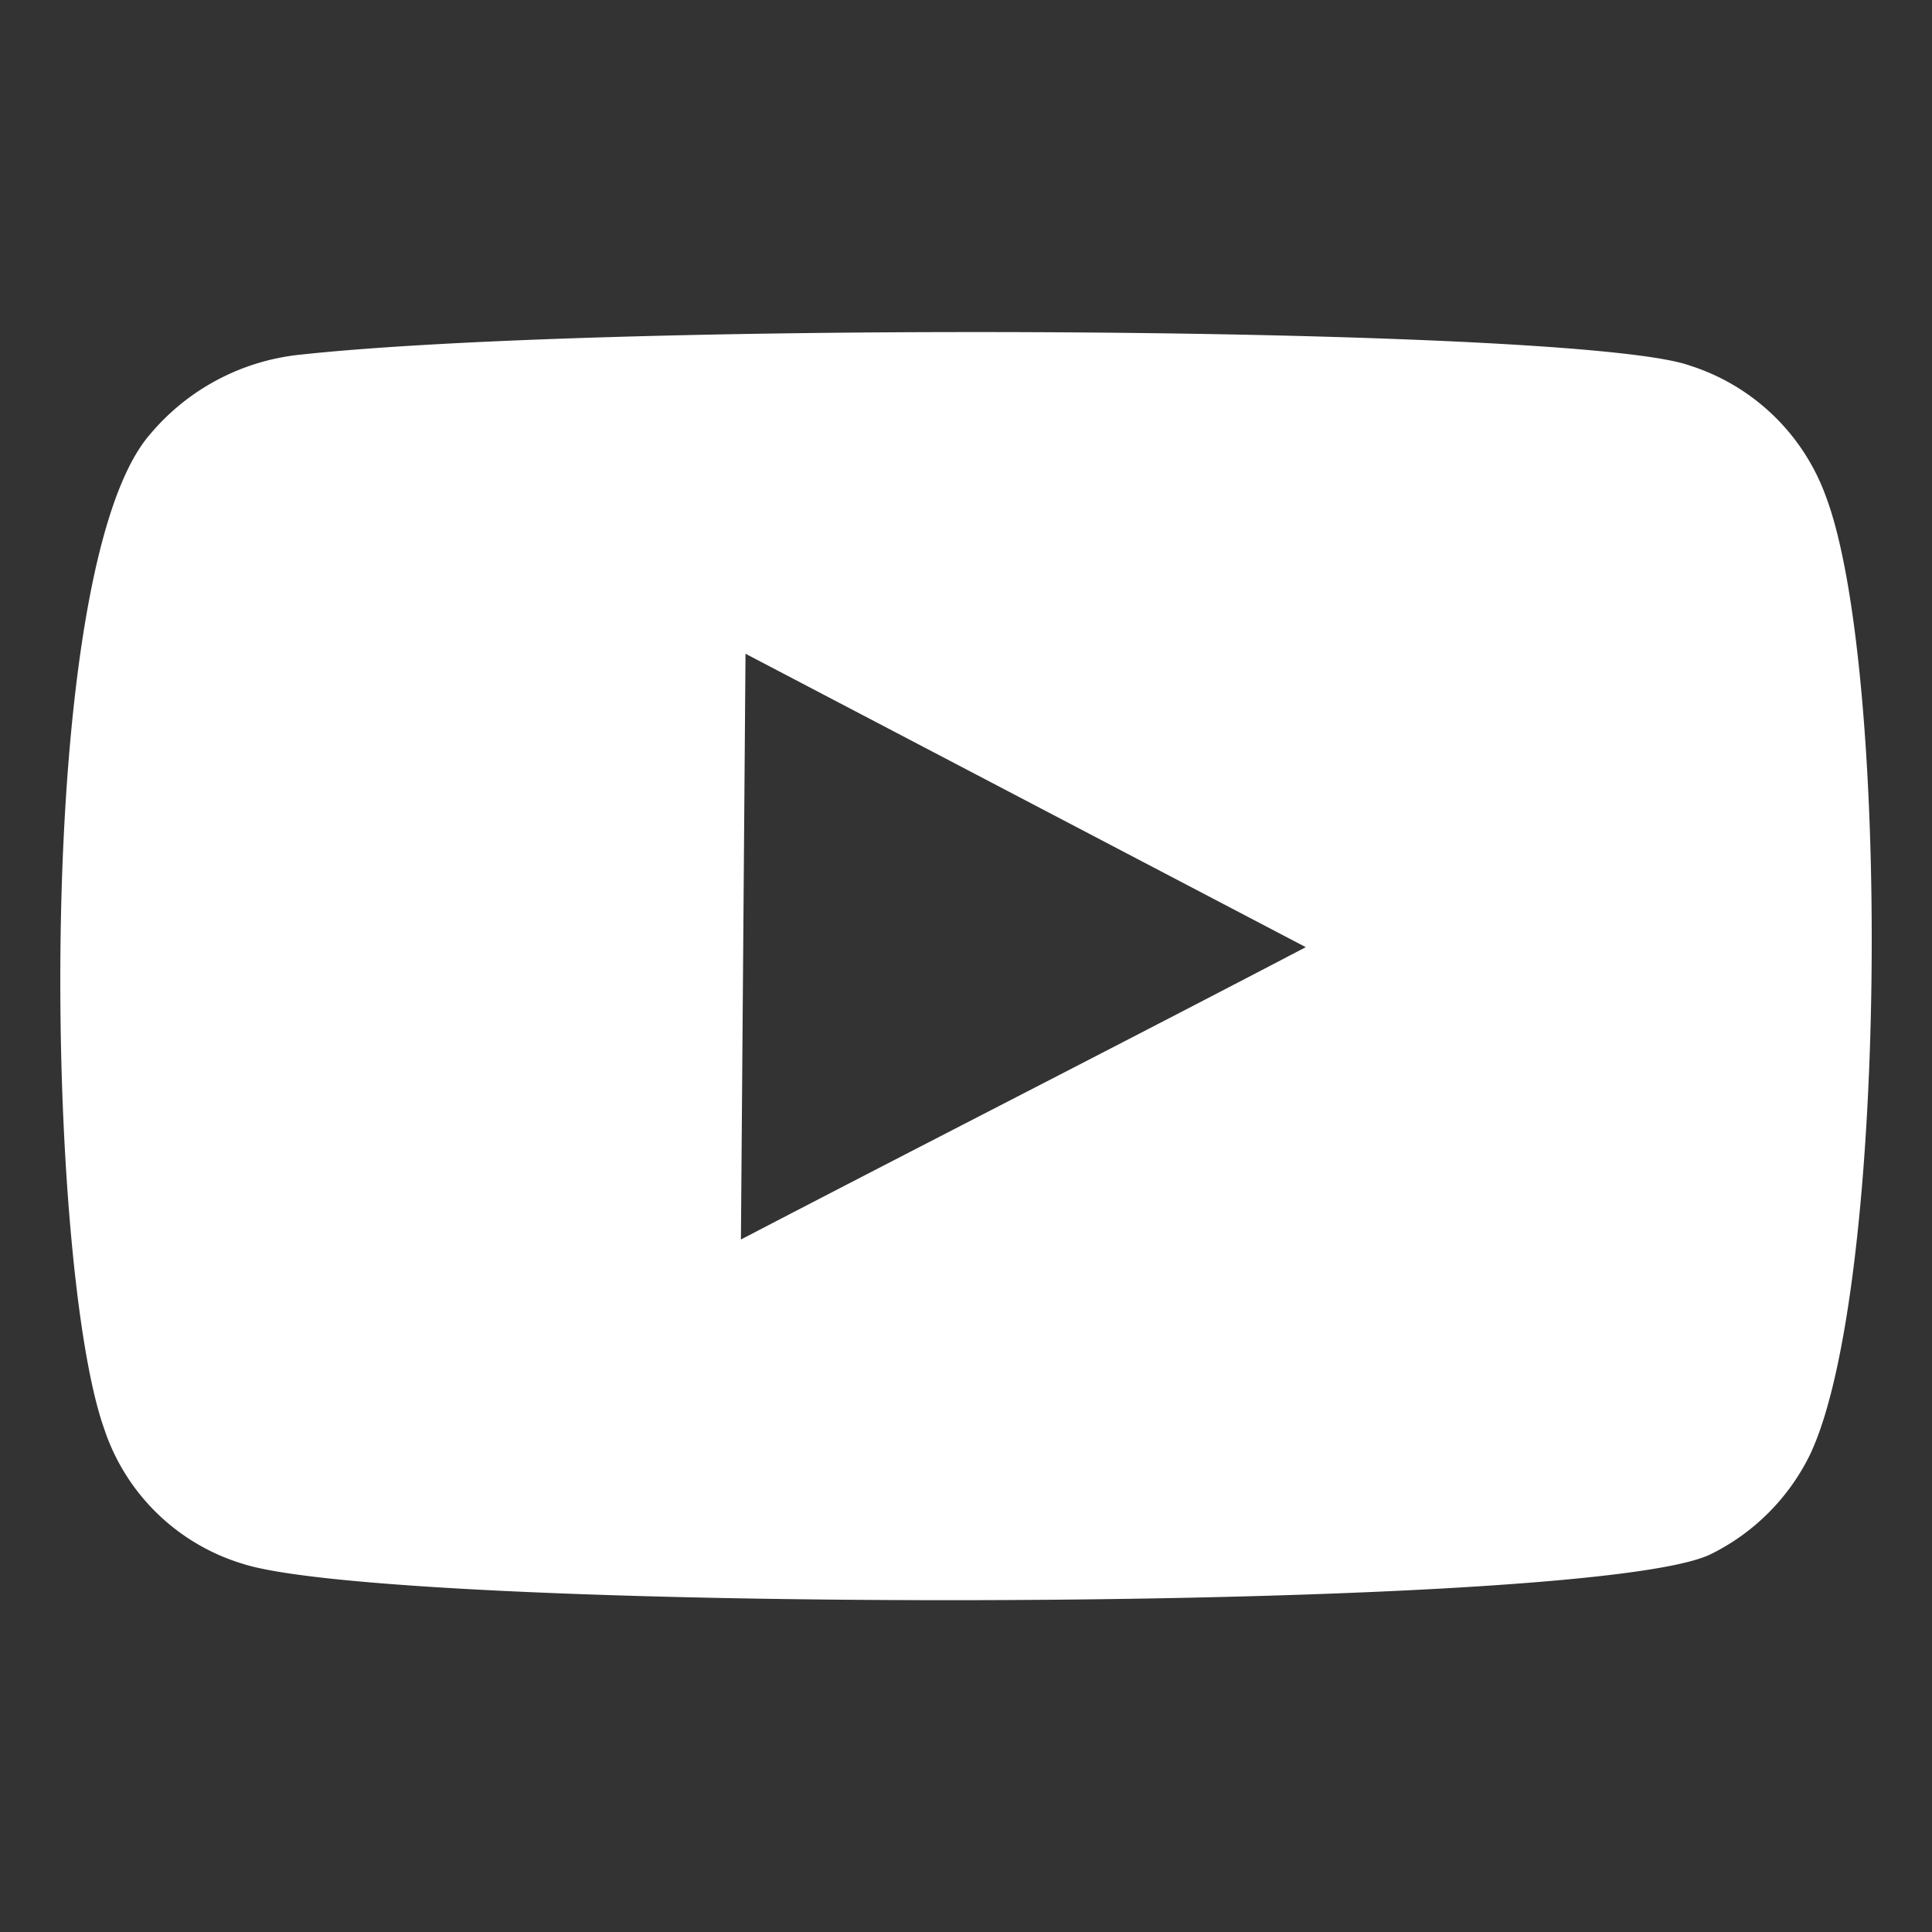 <svg id="Layer_1" data-name="Layer 1" xmlns="http://www.w3.org/2000/svg" viewBox="0 0 80 80"><rect x="0" y="0" width="80" height="80" fill="#333333" stroke="none"/><defs><style>.cls-1{fill:#fff;}</style></defs><title>Untitled-1</title><path class="cls-1" d="M75.6,20.54c2.69,7.08,2.58,32.87-.65,39.69a9,9,0,0,1-4.08,4.11c-2.53,1.3-17.2,1.92-31.58,1.92-13.23,0-26.21-.52-29.25-1.51a8.69,8.69,0,0,1-5.73-5.6C1.88,52.31,1.34,23.63,6.2,18a9.37,9.37,0,0,1,6.29-3.32c5.77-.62,16.89-.93,27.86-.93,13.66,0,27.09.47,29.63,1.39A8.84,8.84,0,0,1,75.6,20.54ZM30.69,51.32c7.78-4.05,15.54-8,23.38-12.1L30.87,27.07l-.19,24.25"/></svg>